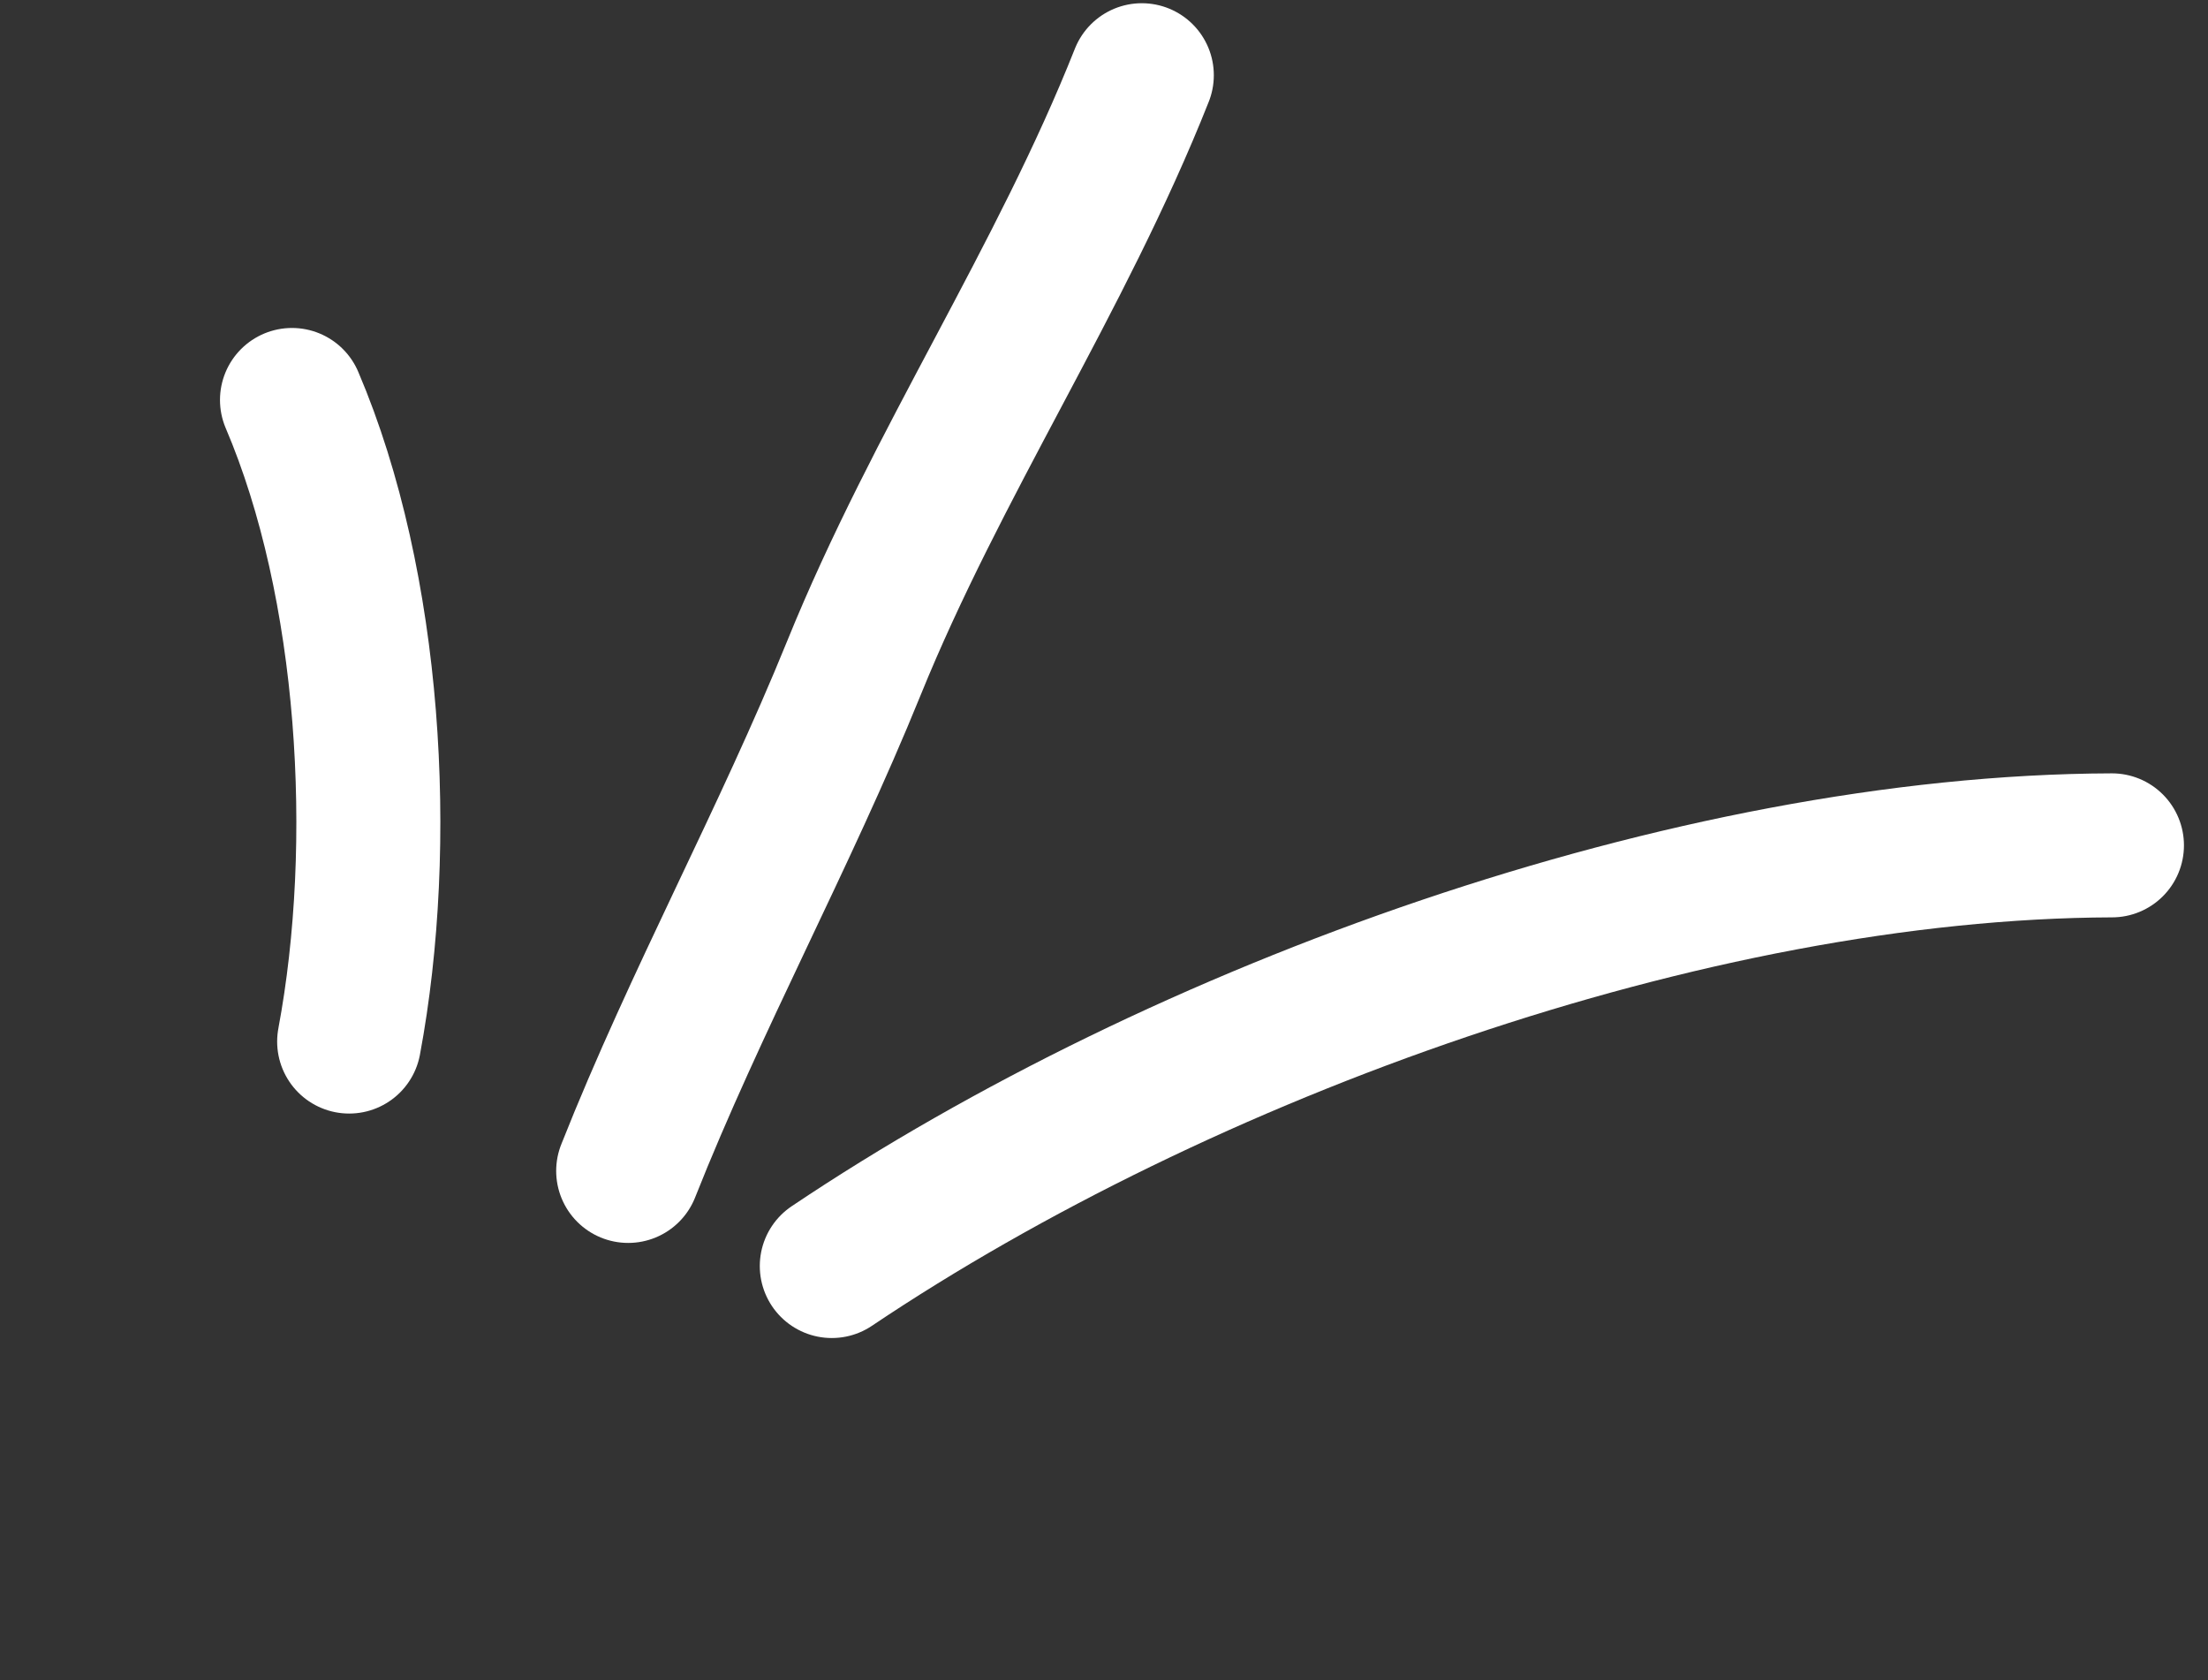 <svg width="46" height="35" viewBox="0 0 46 35" fill="none" xmlns="http://www.w3.org/2000/svg">
<rect x="0" y="0" width="46" height="35" fill="#333333" stroke="none"/>
<path d="M13.087 24.392C14.499 20.828 16.347 17.471 17.789 13.919C19.526 9.64 22.098 5.832 23.788 1.567" stroke="white" stroke-width="3" stroke-linecap="round"/>
<path d="M17.329 26.373C24.61 21.485 35.219 17.638 43.999 17.61" stroke="white" stroke-width="3" stroke-linecap="round"/>
<path d="M7.274 21.697C8.045 17.577 7.73 12.192 6.083 8.332" stroke="white" stroke-width="3" stroke-linecap="round"/>
</svg>

